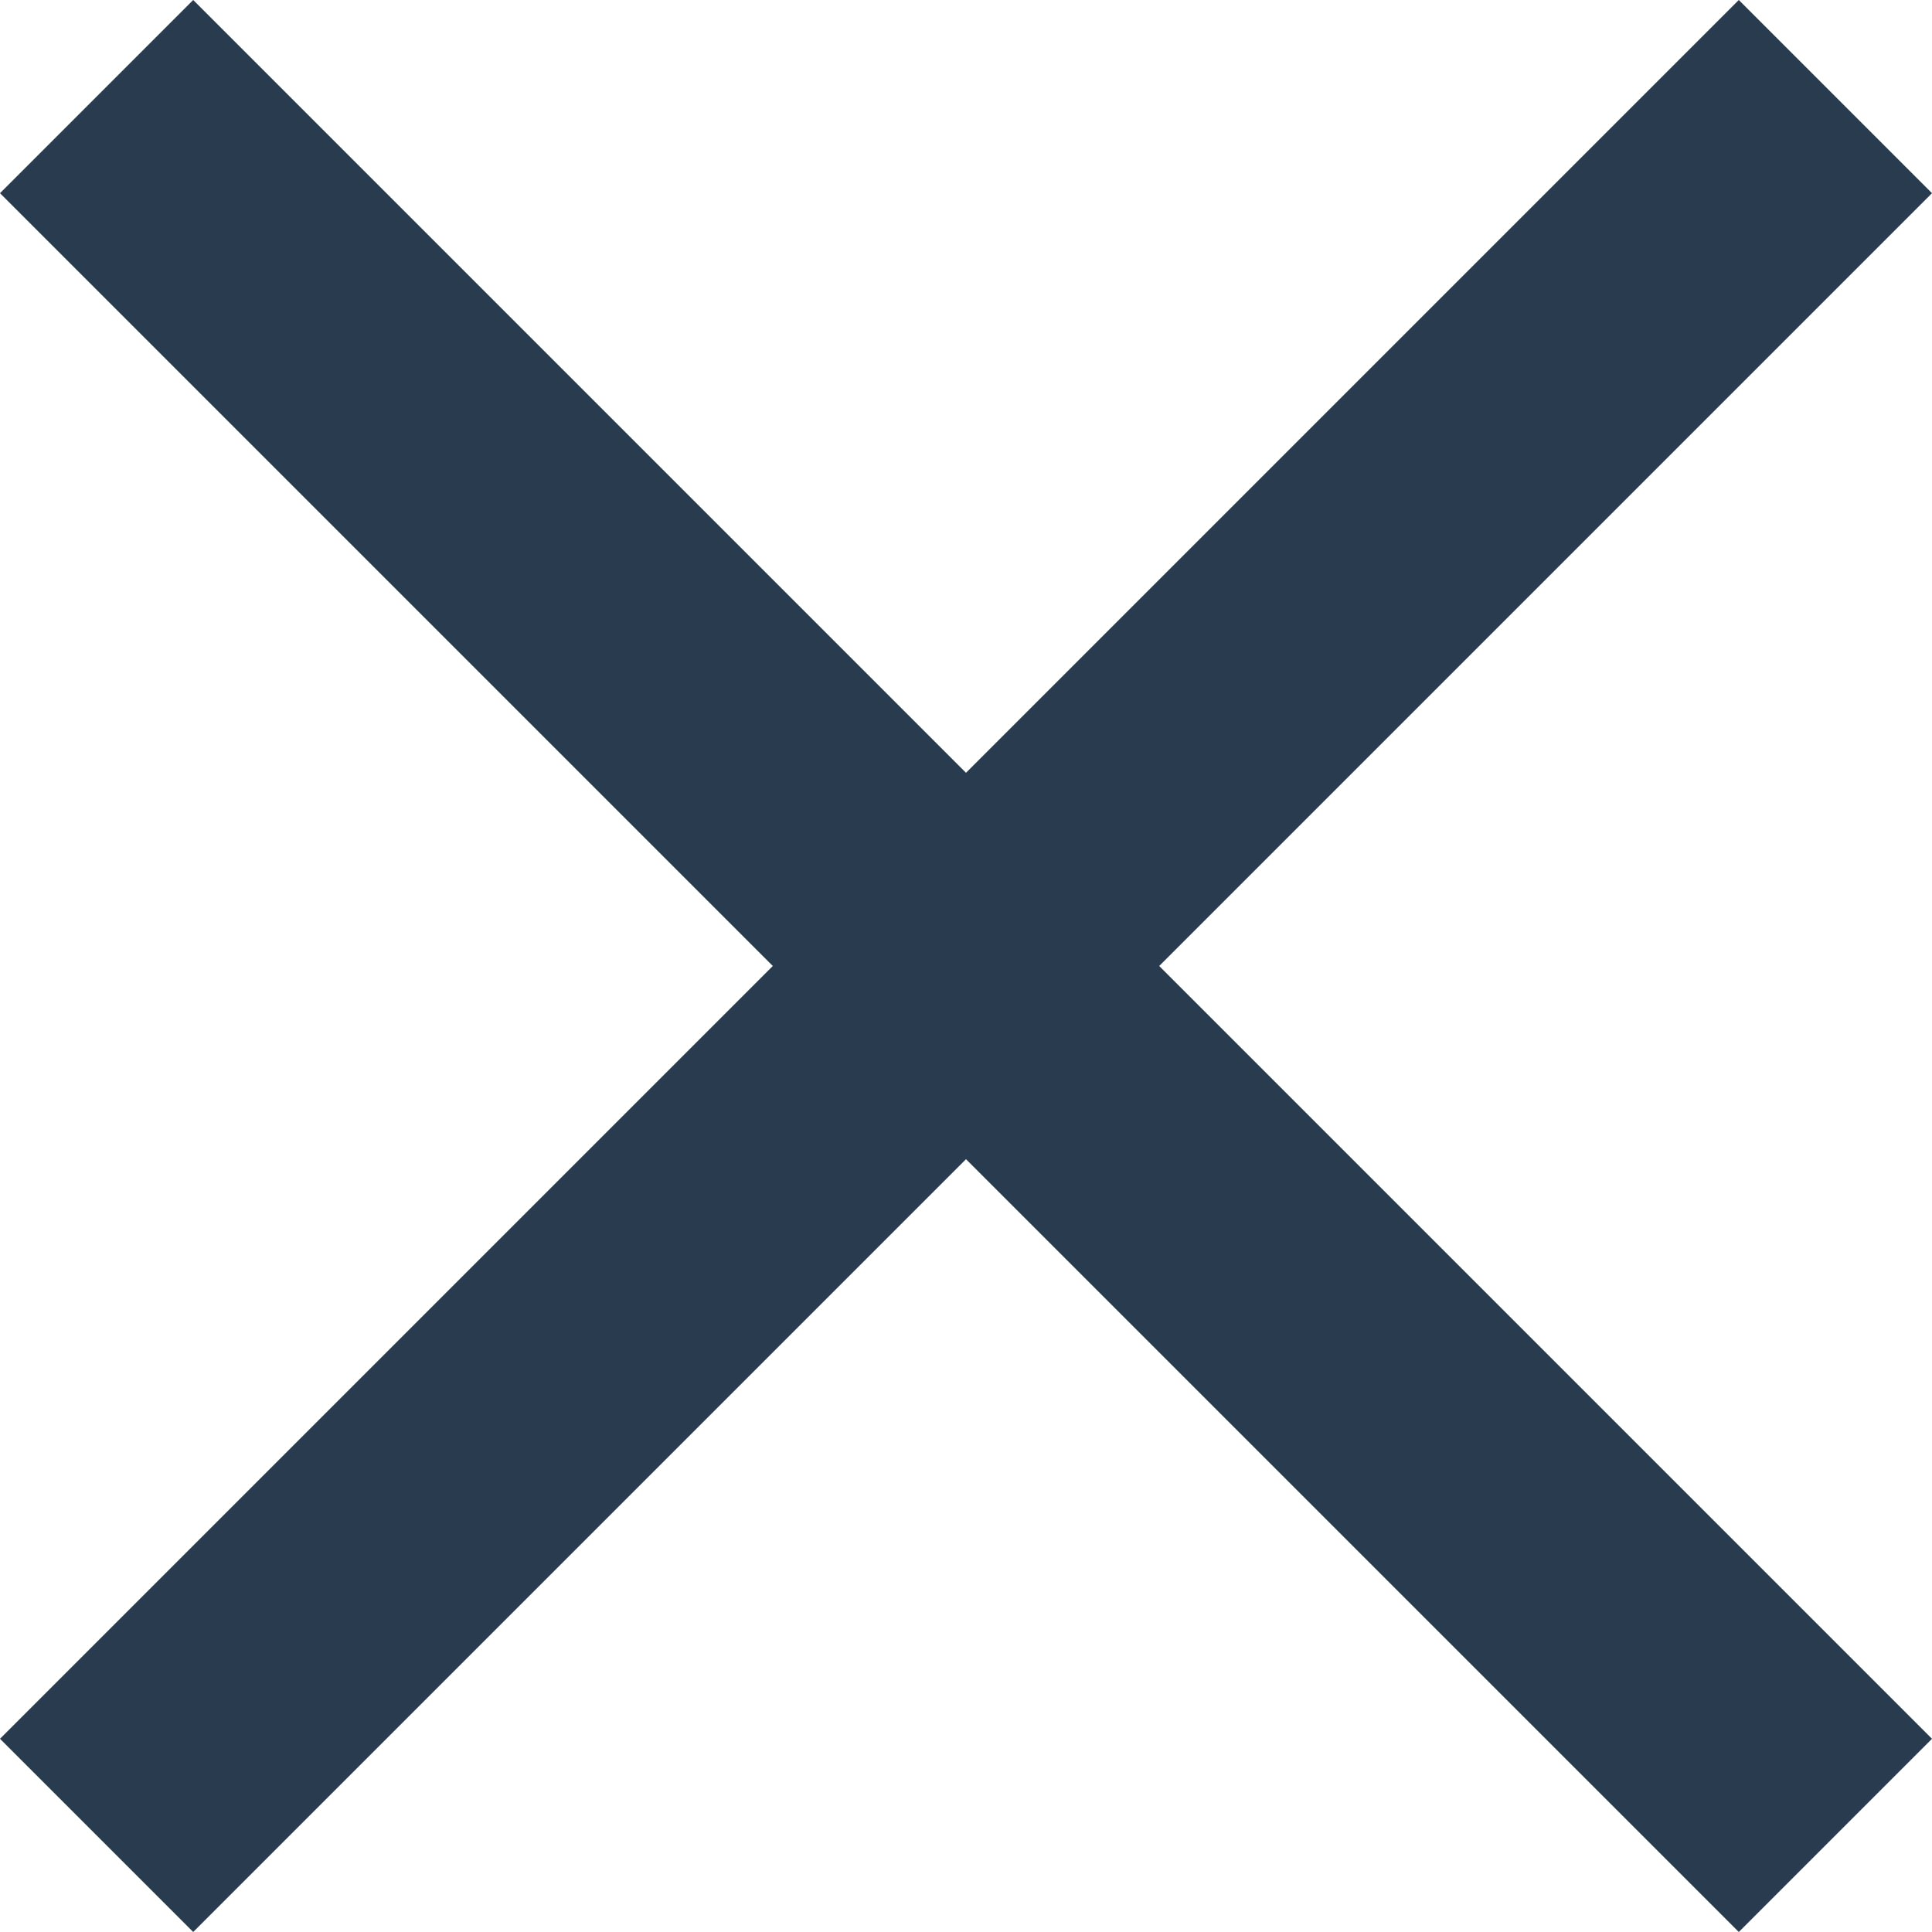 <?xml version="1.1" encoding="utf-8" standalone="yes"?>
<svg xmlns="http://www.w3.org/2000/svg" viewBox="0 0 357 357">
    <polygon fill="#293c4f" points="357,35.7 321.3,0 178.5,142.8 35.7,0 0,35.7 142.8,178.5 0,321.3 35.7,357 178.5,214.2 321.3,357 357,321.3 214.2,178.5"/>
</svg>
